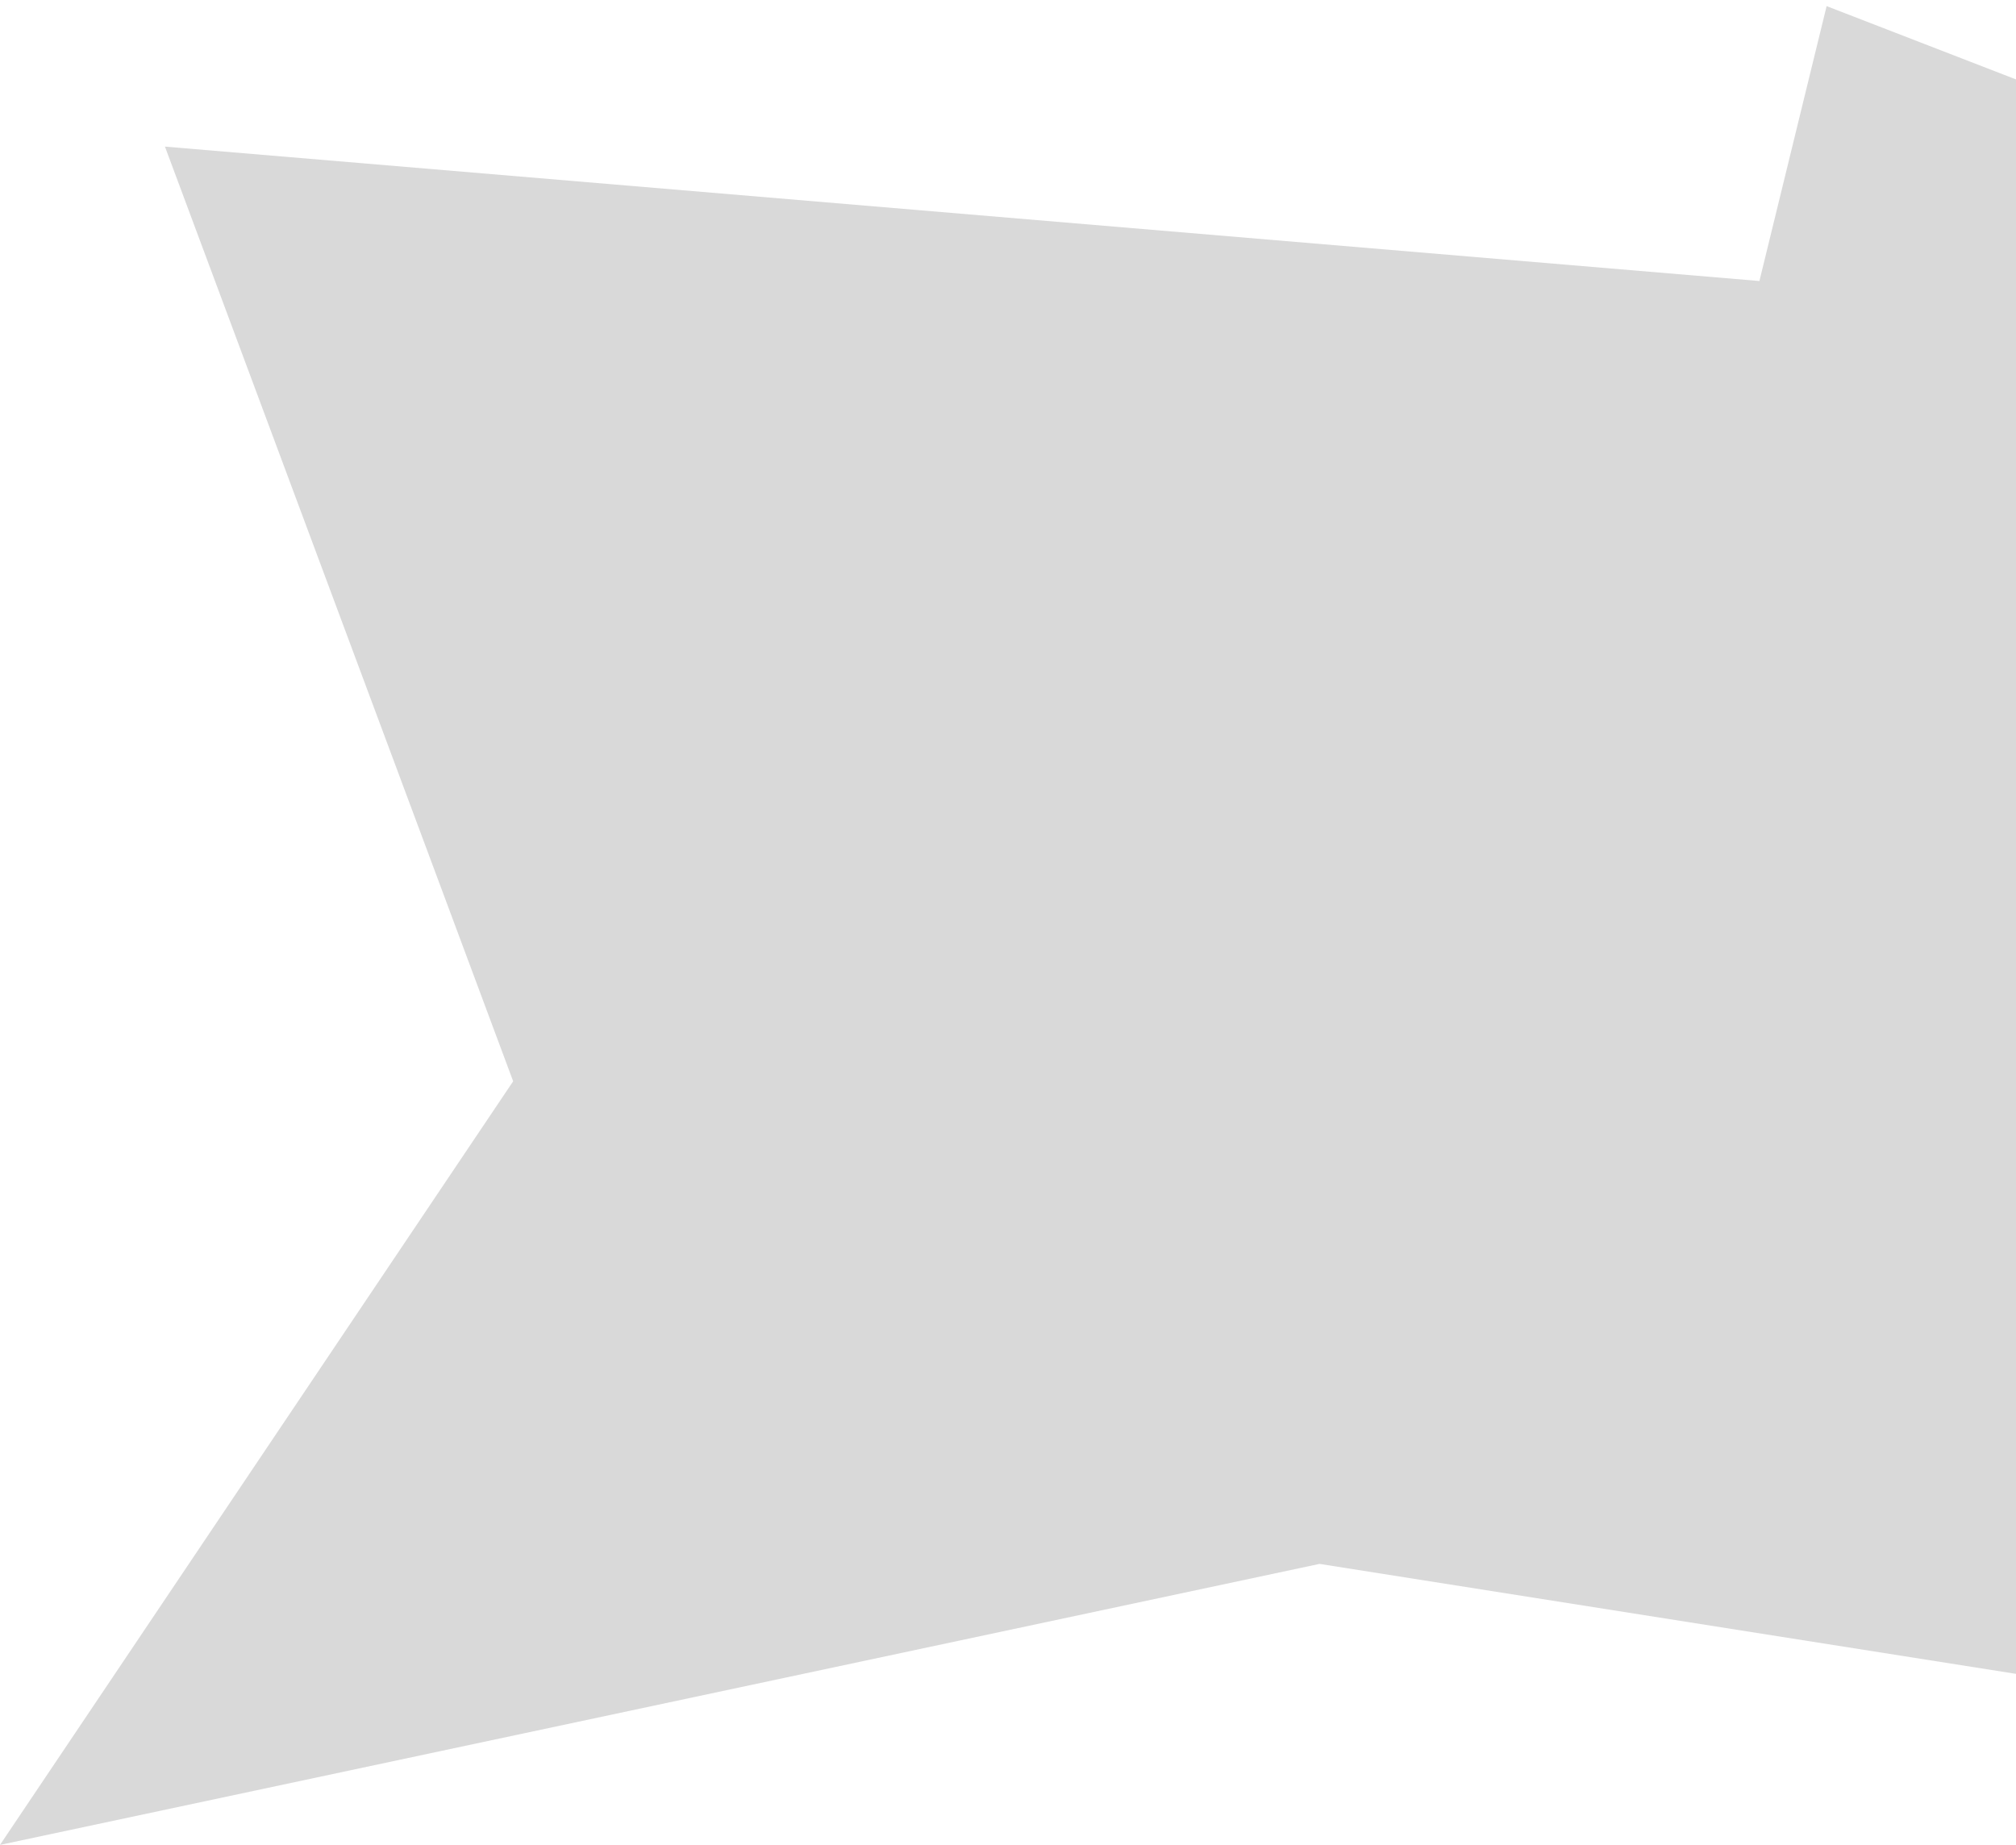 <svg width="165" height="151" viewBox="0 0 165 151" fill="none" xmlns="http://www.w3.org/2000/svg">
<path d="M42 88.5L13.5 12L144 23L149.5 0.5L165 6.5V137L108 128L0 151L42 88.5Z" fill="#D9D9D9"/>
</svg>

